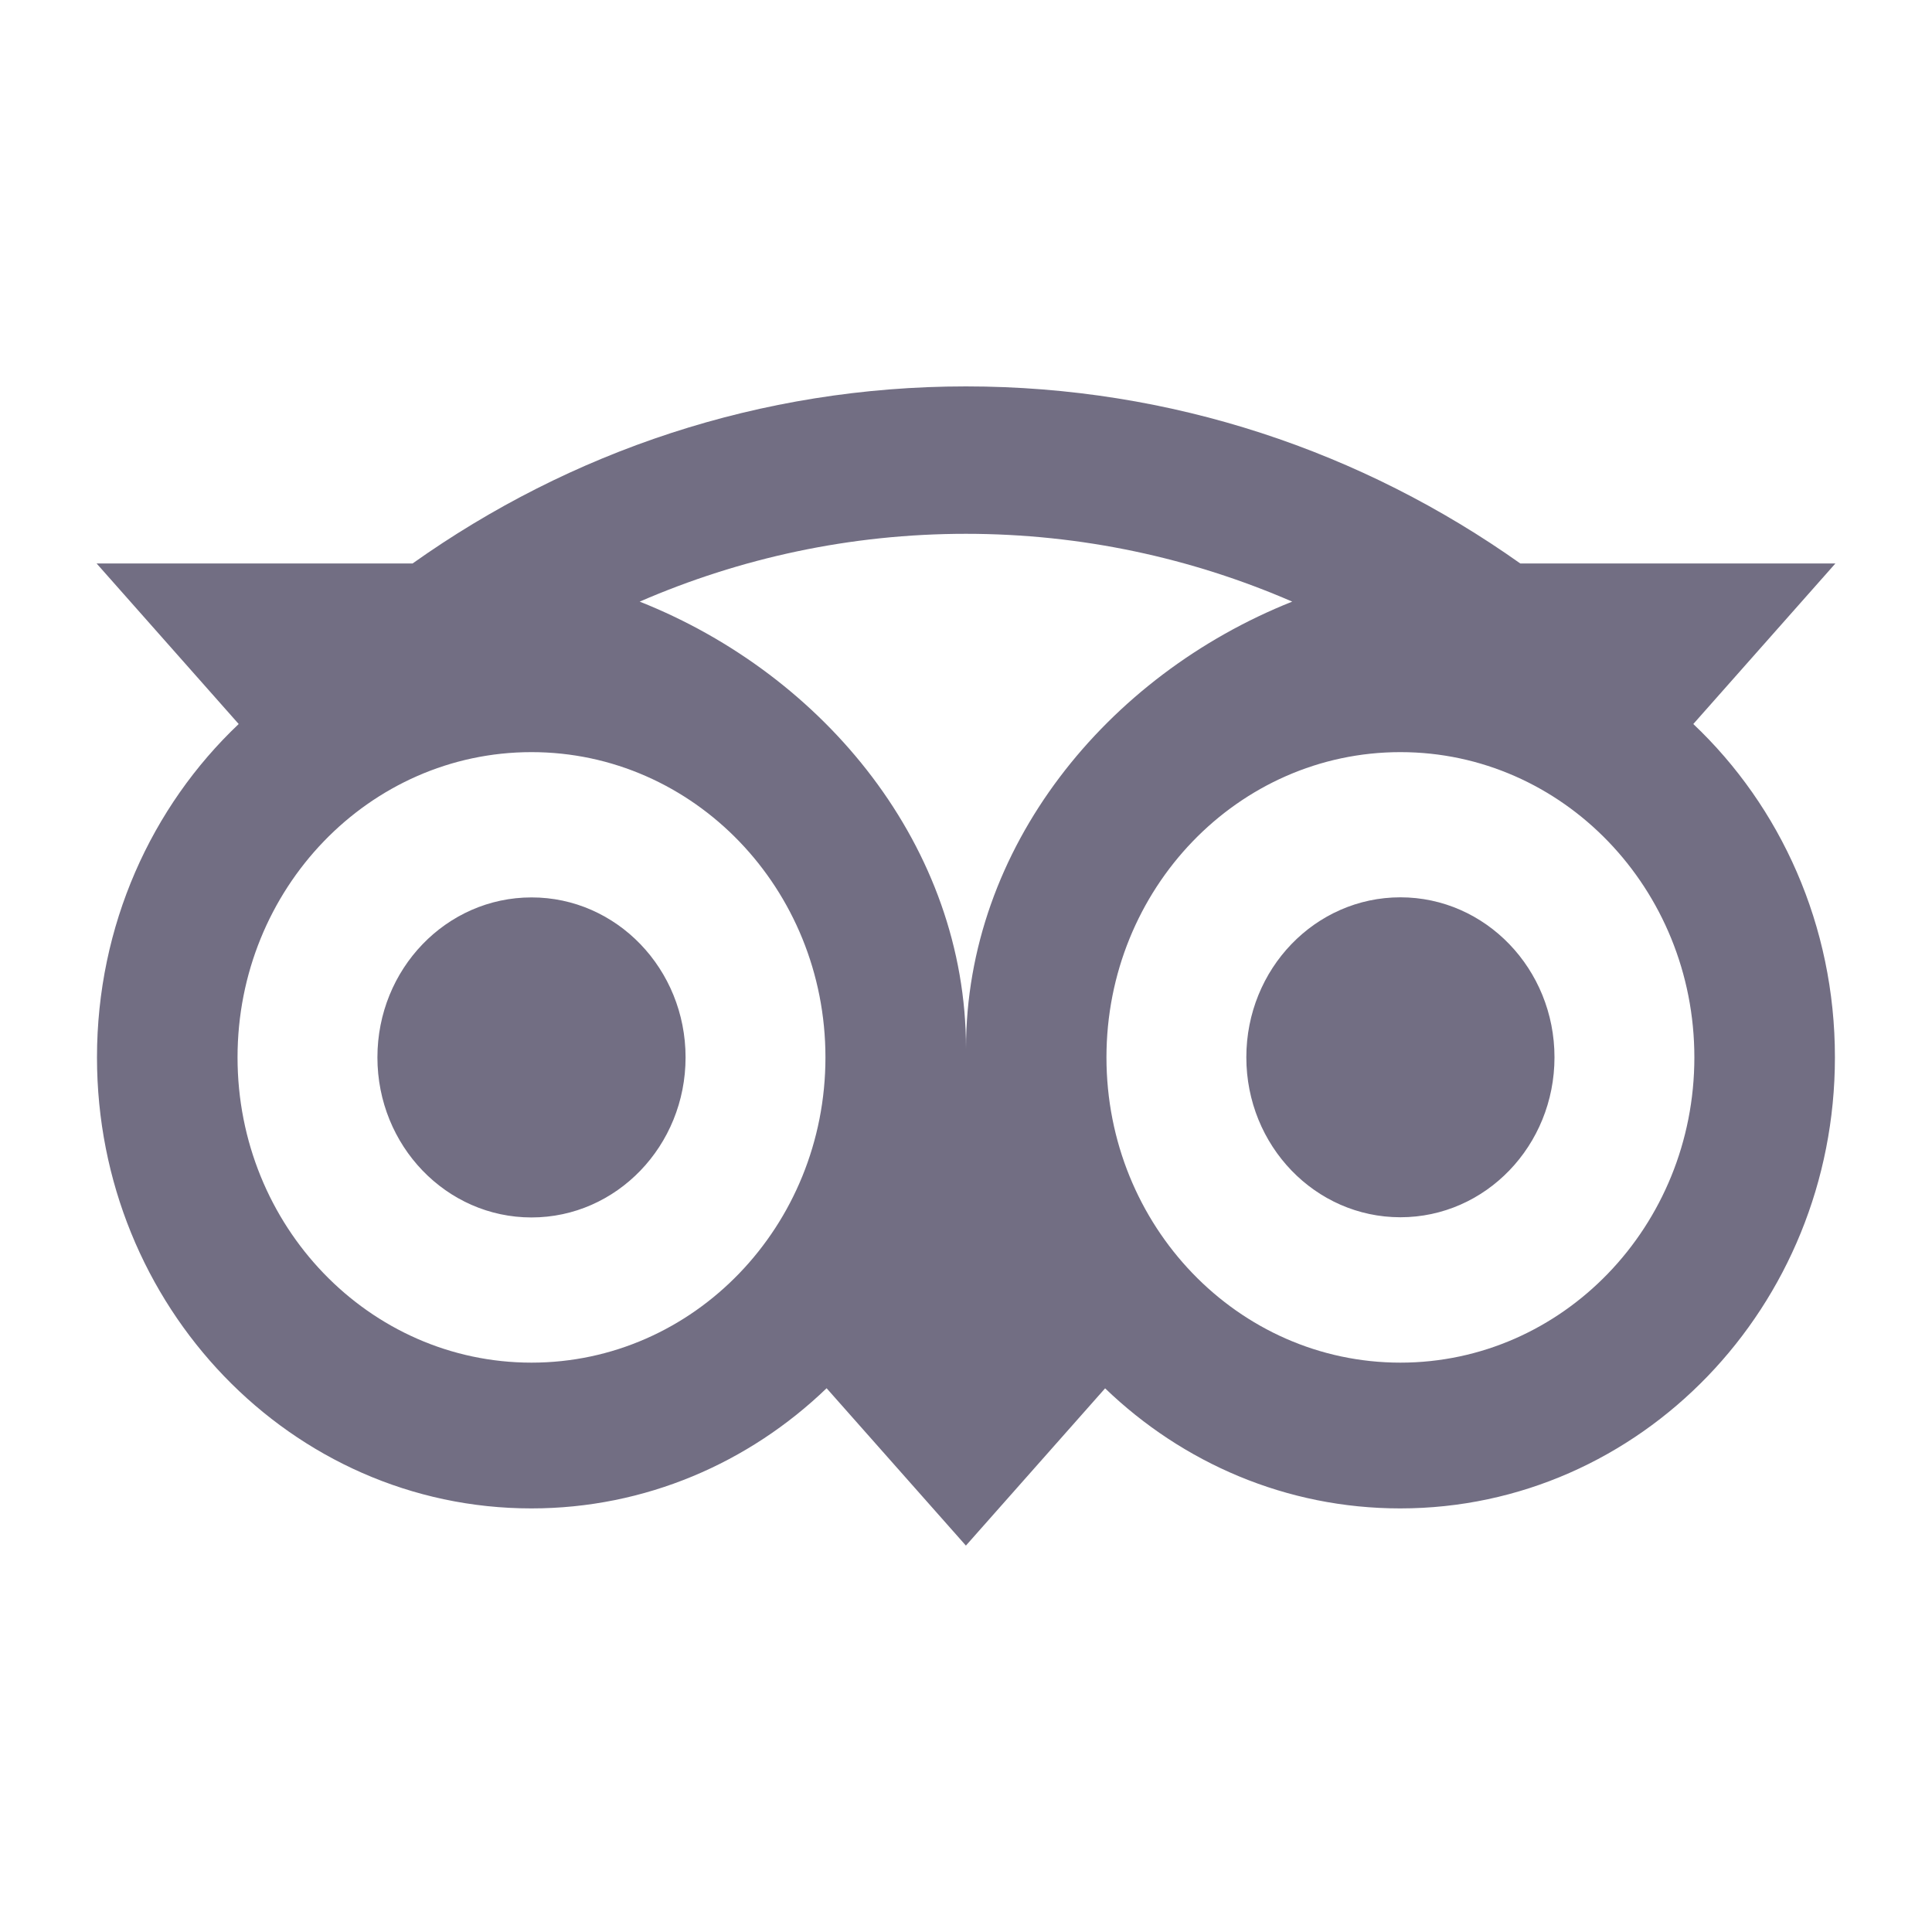 <svg xmlns="http://www.w3.org/2000/svg" width="20" height="20" viewBox="0 0 20 20" fill="none">
    <path d="M17.529 7.495L19 5.833H15.738C14.104 4.675 12.132 4 9.999 4C7.868 4 5.901 4.676 4.271 5.833H1L2.471 7.495C1.569 8.349 1.004 9.58 1.004 10.946C1.004 13.525 3.017 15.615 5.501 15.615C6.68 15.615 7.755 15.143 8.557 14.371L9.999 16L11.44 14.372C12.242 15.144 13.316 15.615 14.495 15.615C16.979 15.615 18.995 13.525 18.995 10.946C18.996 9.579 18.431 8.348 17.529 7.495ZM5.502 14.106C3.821 14.106 2.459 12.692 2.459 10.946C2.459 9.201 3.821 7.786 5.502 7.786C7.183 7.786 8.545 9.201 8.545 10.946C8.545 12.692 7.183 14.106 5.502 14.106ZM10 10.854C10 8.775 8.544 6.99 6.622 6.228C7.661 5.777 8.801 5.526 9.999 5.526C11.196 5.526 12.338 5.777 13.377 6.228C11.456 6.992 10 8.775 10 10.854ZM14.497 14.106C12.816 14.106 11.454 12.692 11.454 10.946C11.454 9.201 12.816 7.786 14.497 7.786C16.178 7.786 17.54 9.201 17.54 10.946C17.54 12.692 16.177 14.106 14.497 14.106ZM14.497 9.289C13.615 9.289 12.902 10.03 12.902 10.945C12.902 11.86 13.615 12.601 14.497 12.601C15.378 12.601 16.092 11.86 16.092 10.945C16.092 10.031 15.378 9.289 14.497 9.289ZM7.097 10.946C7.097 11.861 6.383 12.603 5.502 12.603C4.621 12.603 3.907 11.861 3.907 10.946C3.907 10.031 4.621 9.29 5.502 9.29C6.383 9.289 7.097 10.031 7.097 10.946Z" fill="#726E83"/>
  </svg>